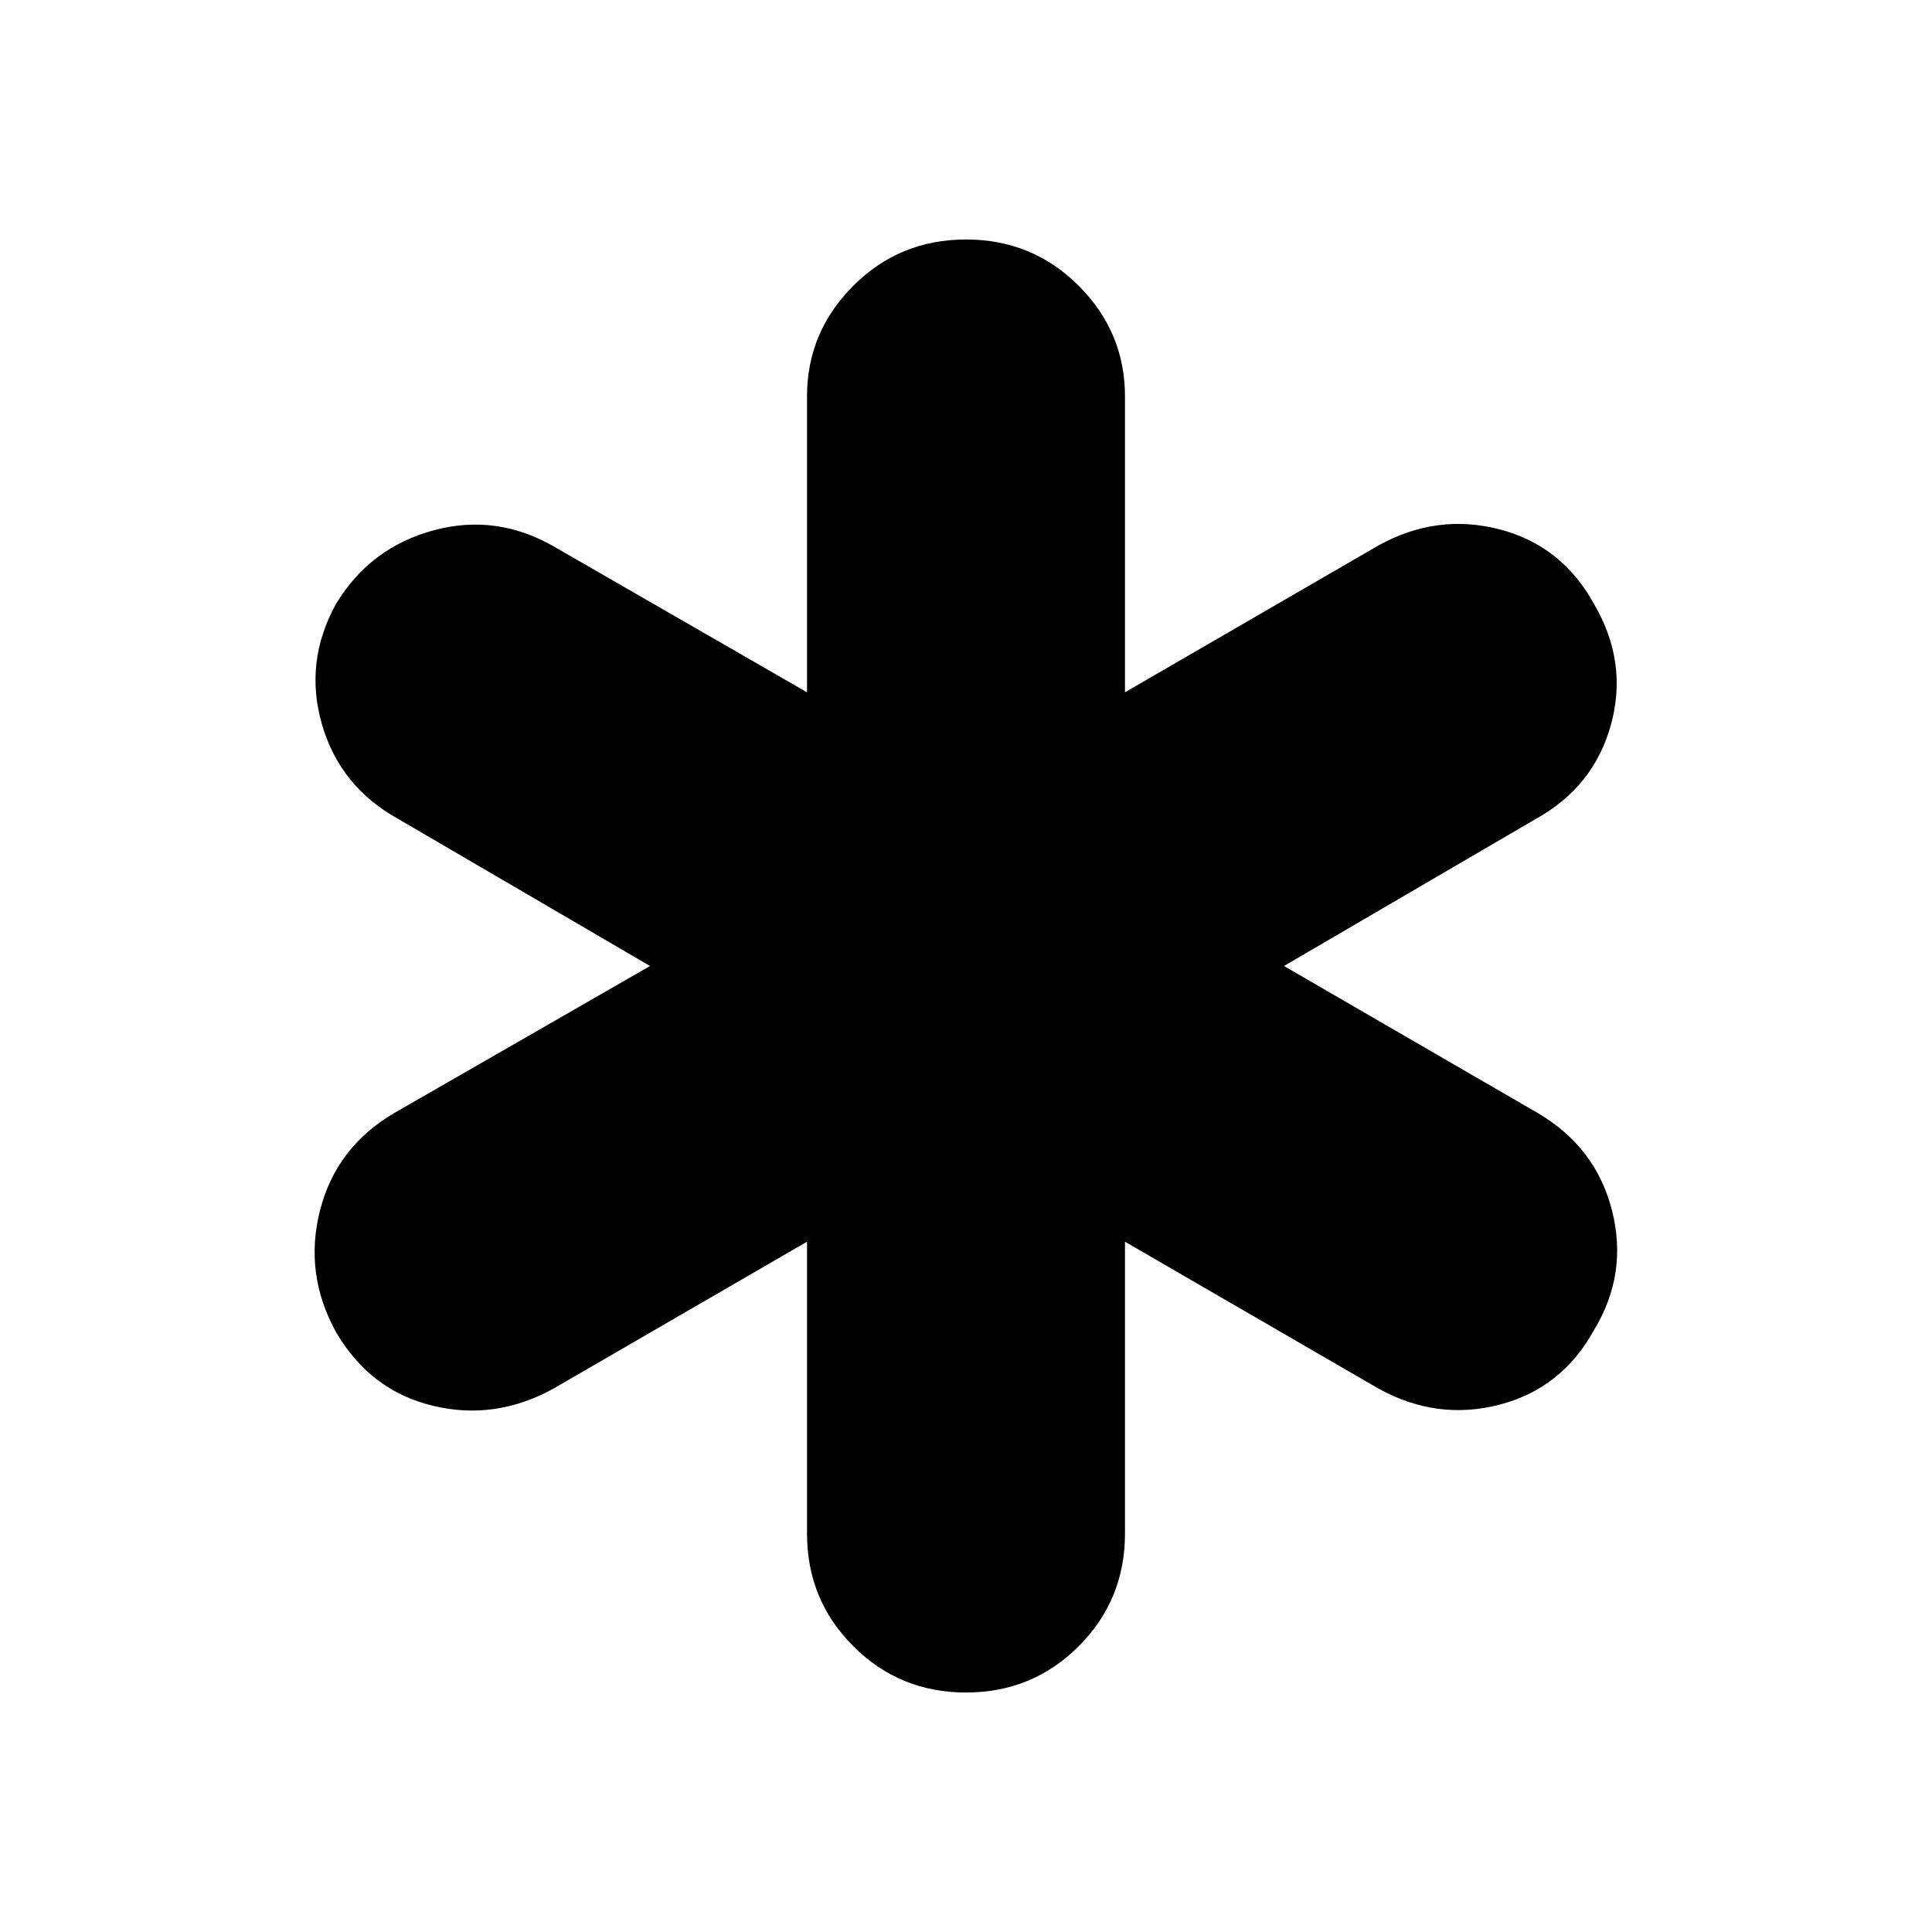 <svg xmlns="http://www.w3.org/2000/svg" height="48" viewBox="0 -960 960 960" width="48"><path fill="rgb(0, 0, 0)" d="M401-198v-145l-126 73q-29 16-60 8.5T167-298q-16-29-8-60.5t37-48.5l127-73-125-73q-29-16-38-47t7-60q17-28 48.5-36.5T276-688l125 72v-147q0-32 23-55t56-23q33 0 56 23t23 55v147l126-73q29-16 60-8t47 37q17 29 8.5 60T763-553l-125 73 126 73q29 17 37 48.5t-9 59.5q-16 29-47 37t-60-8l-126-73v145q0 33-23 56t-56 23q-33 0-56-23t-23-56Z"/></svg>